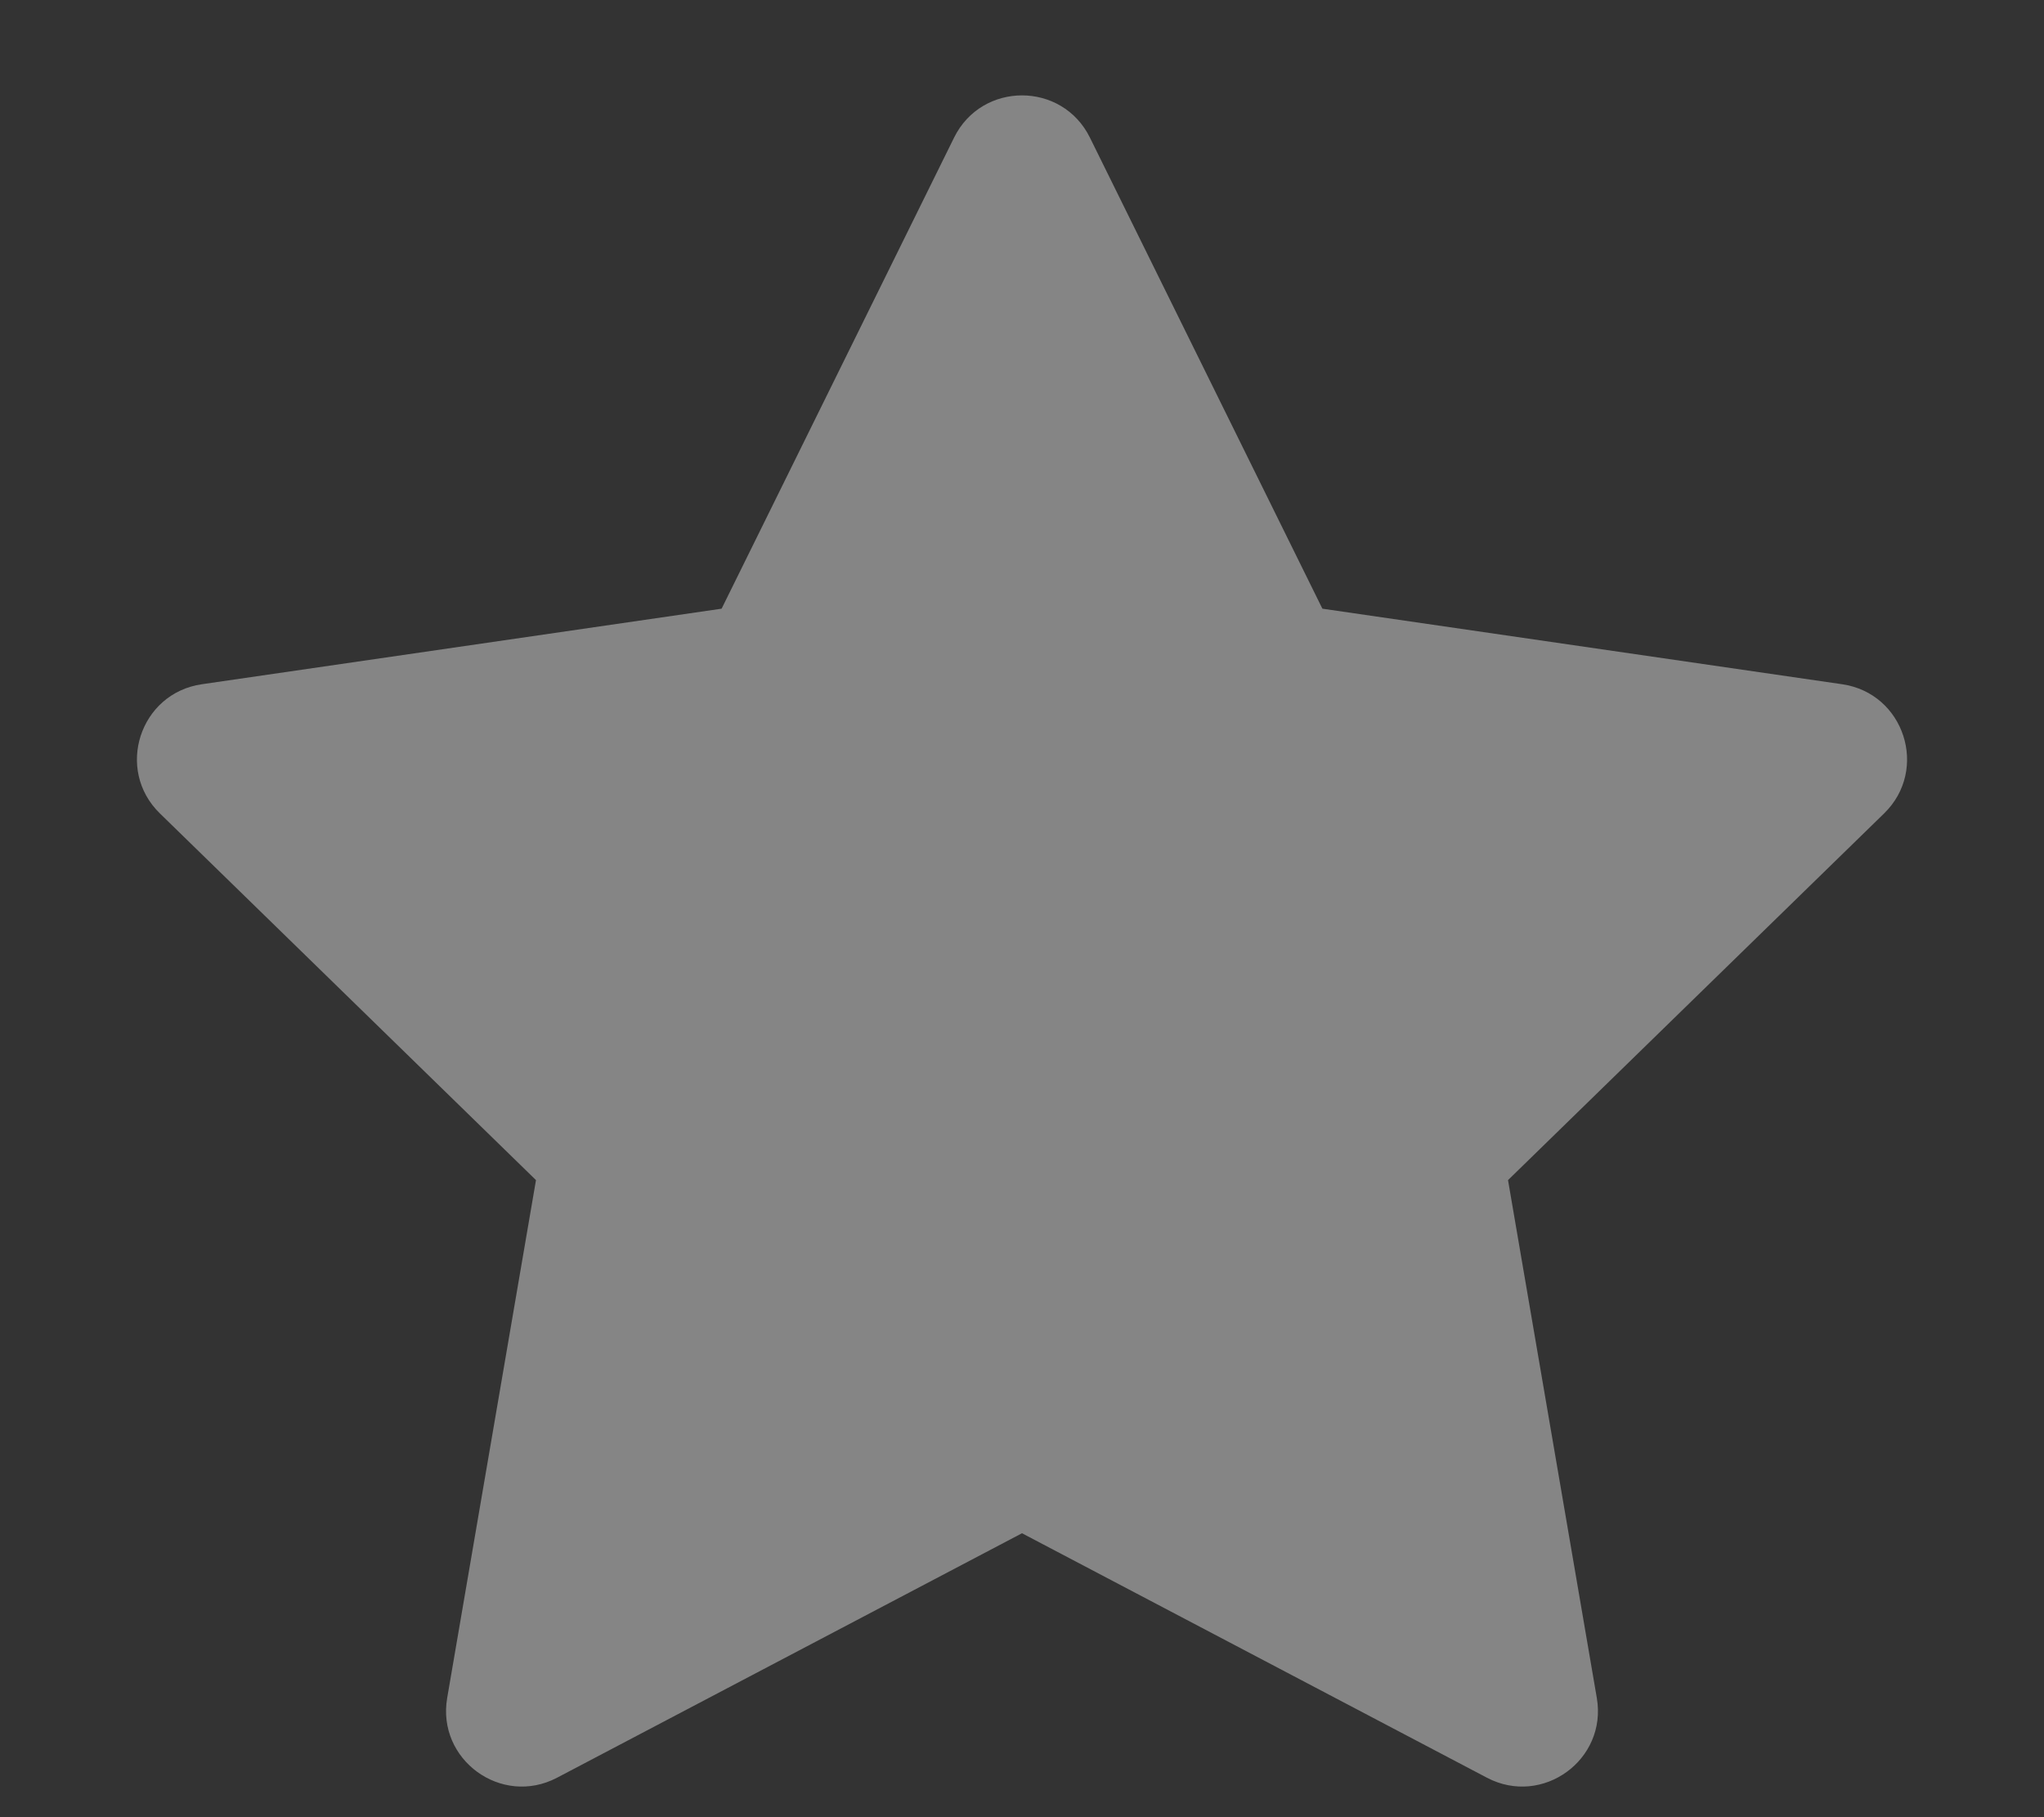 <svg width="27" height="24" viewBox="0 0 27 24" fill="none" xmlns="http://www.w3.org/2000/svg">
<rect x="0" y="0" width="27" height="24" fill="#333333" stroke="none"/>
<path fill-rule="evenodd" clip-rule="evenodd" d="M13.5 20.25L7.358 23.479C6.625 23.864 5.767 23.242 5.907 22.425L7.08 15.586L2.112 10.743C1.518 10.164 1.846 9.156 2.666 9.037L9.532 8.039L12.603 1.817C12.97 1.074 14.03 1.074 14.397 1.817L17.468 8.039L24.334 9.037C25.154 9.156 25.482 10.164 24.888 10.743L19.92 15.586L21.093 22.425C21.233 23.242 20.375 23.864 19.642 23.479L13.5 20.25Z" fill="white" fill-opacity="0.4"/>
</svg>
